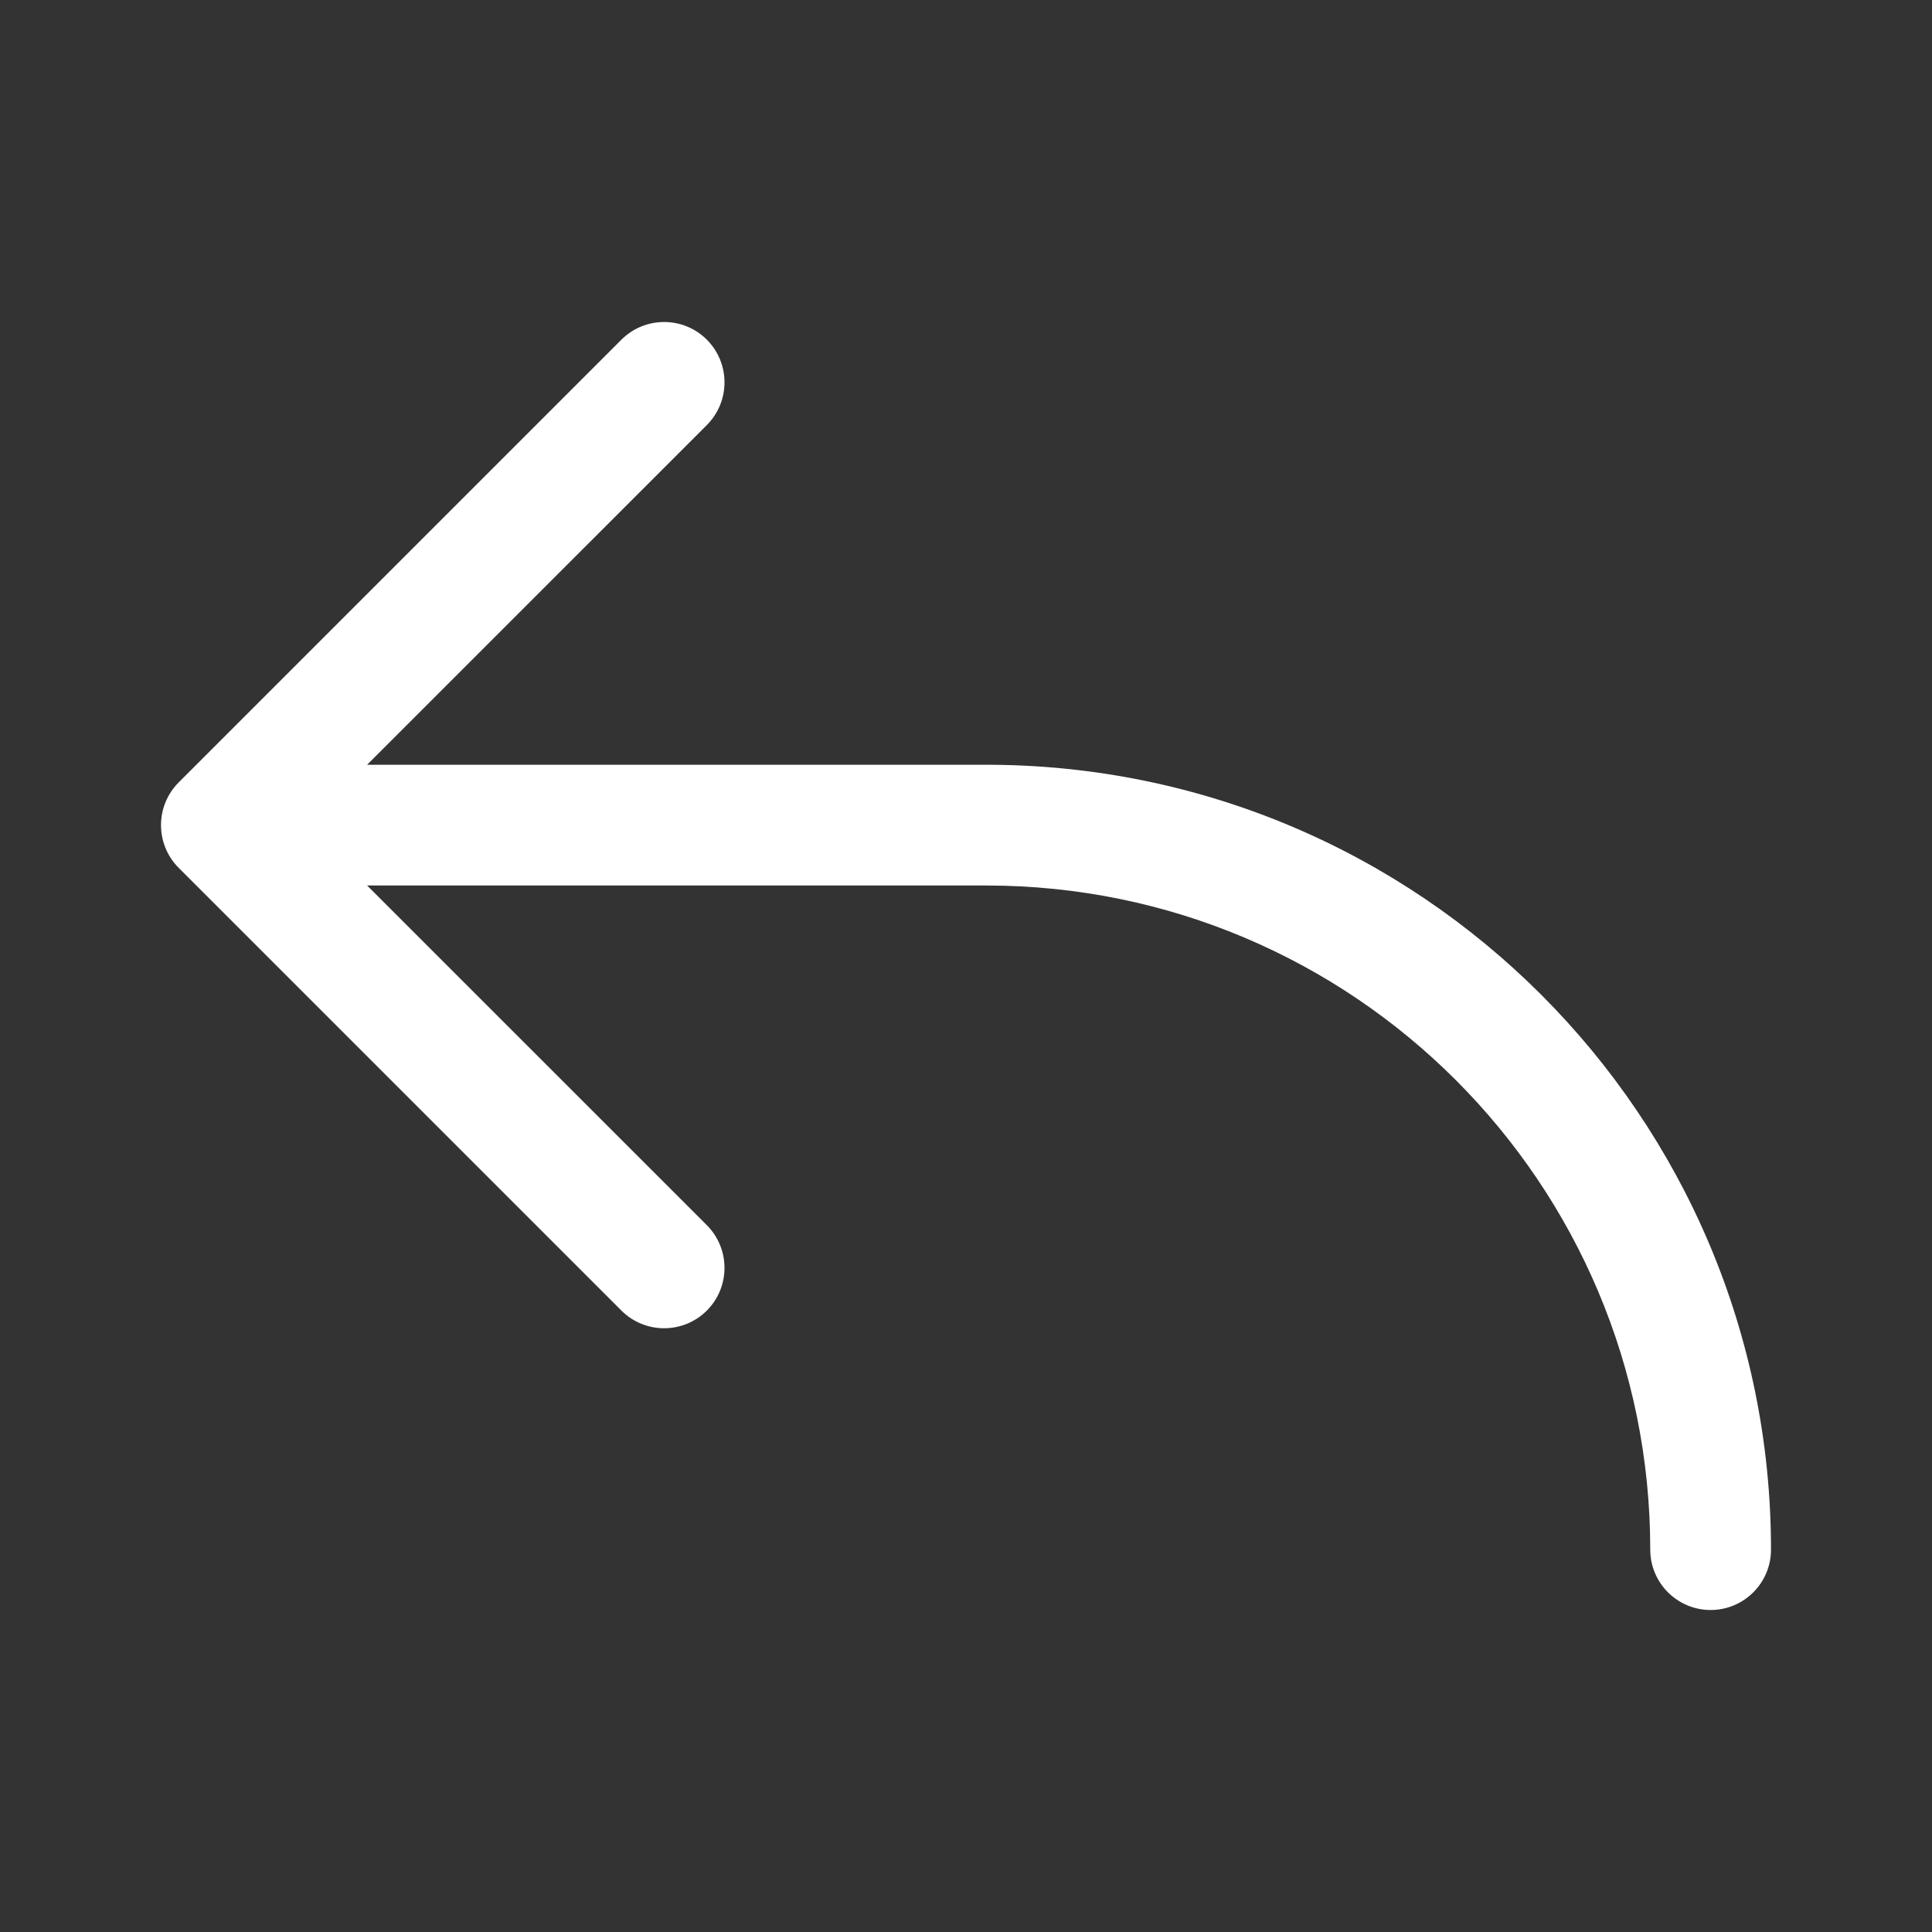 <svg width="48" height="48" viewBox="0 0 48 48" fill="none" xmlns="http://www.w3.org/2000/svg">
<rect x="0" y="0" width="48" height="48" fill="#333333" stroke="none"/>
<path d="M17.561 10.561C18.146 9.975 18.146 9.025 17.561 8.439C16.975 7.854 16.025 7.854 15.439 8.439L4.439 19.439C3.854 20.025 3.854 20.975 4.439 21.561L15.439 32.561C16.025 33.146 16.975 33.146 17.561 32.561C18.146 31.975 18.146 31.025 17.561 30.439L9.121 22H24.5C33.613 22 41 29.387 41 38.5C41 39.328 41.672 40 42.5 40C43.328 40 44 39.328 44 38.5C44 27.73 35.27 19 24.5 19H9.121L17.561 10.561Z" fill="#ffffff"/>
</svg>
